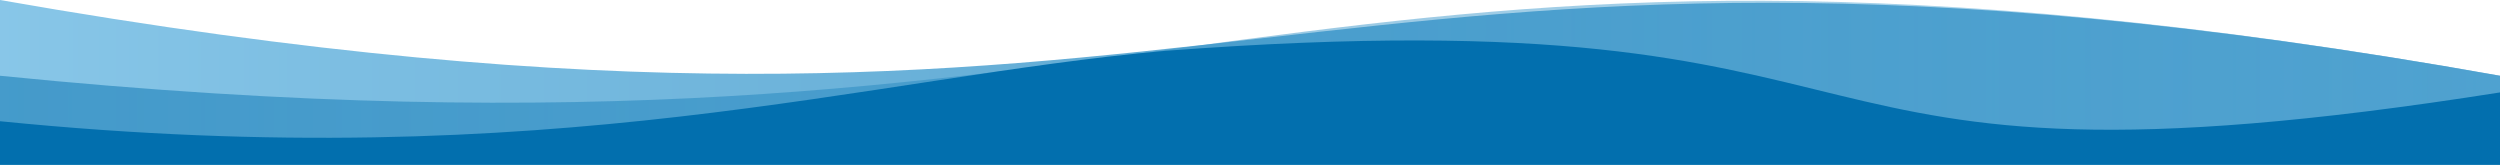 <svg xmlns="http://www.w3.org/2000/svg" xmlns:xlink="http://www.w3.org/1999/xlink" viewBox="0 0 1350 89"><defs><style>.cls-1{opacity:0.8;fill:url(#linear-gradient);}.cls-2{opacity:0.5;fill:url(#linear-gradient-2);}.cls-3{fill:#026fae;}</style><linearGradient id="linear-gradient" y1="-497" x2="1350" y2="-497" gradientTransform="matrix(1, 0, 0, -1, 0, -272)" gradientUnits="userSpaceOnUse"><stop offset="0" stop-color="#6ab8e2"/><stop offset="1" stop-color="#026fae"/></linearGradient><linearGradient id="linear-gradient-2" y1="-497.2" x2="1350" y2="-497.2" gradientTransform="matrix(1, 0, 0, -1, 0, -272)" gradientUnits="userSpaceOnUse"><stop offset="0" stop-color="#026fae"/><stop offset="1" stop-color="#6ab8e2"/></linearGradient></defs><title>btm-footer</title><g id="Layer_3" data-name="Layer 3"><path class="cls-1" d="M1350,40.91C690-76.91,675,118.64,0,0V450H1350Z"/><path class="cls-2" d="M1350,40.91C690-76.91,652,106.36,0,40.91V450H1350Z"/><path class="cls-3" d="M1350,49.91C930,116.18,1058-4.91,629.1,27.46c-160,14.13-329.93,68-629.1,38V450H1350Z"/></g></svg>